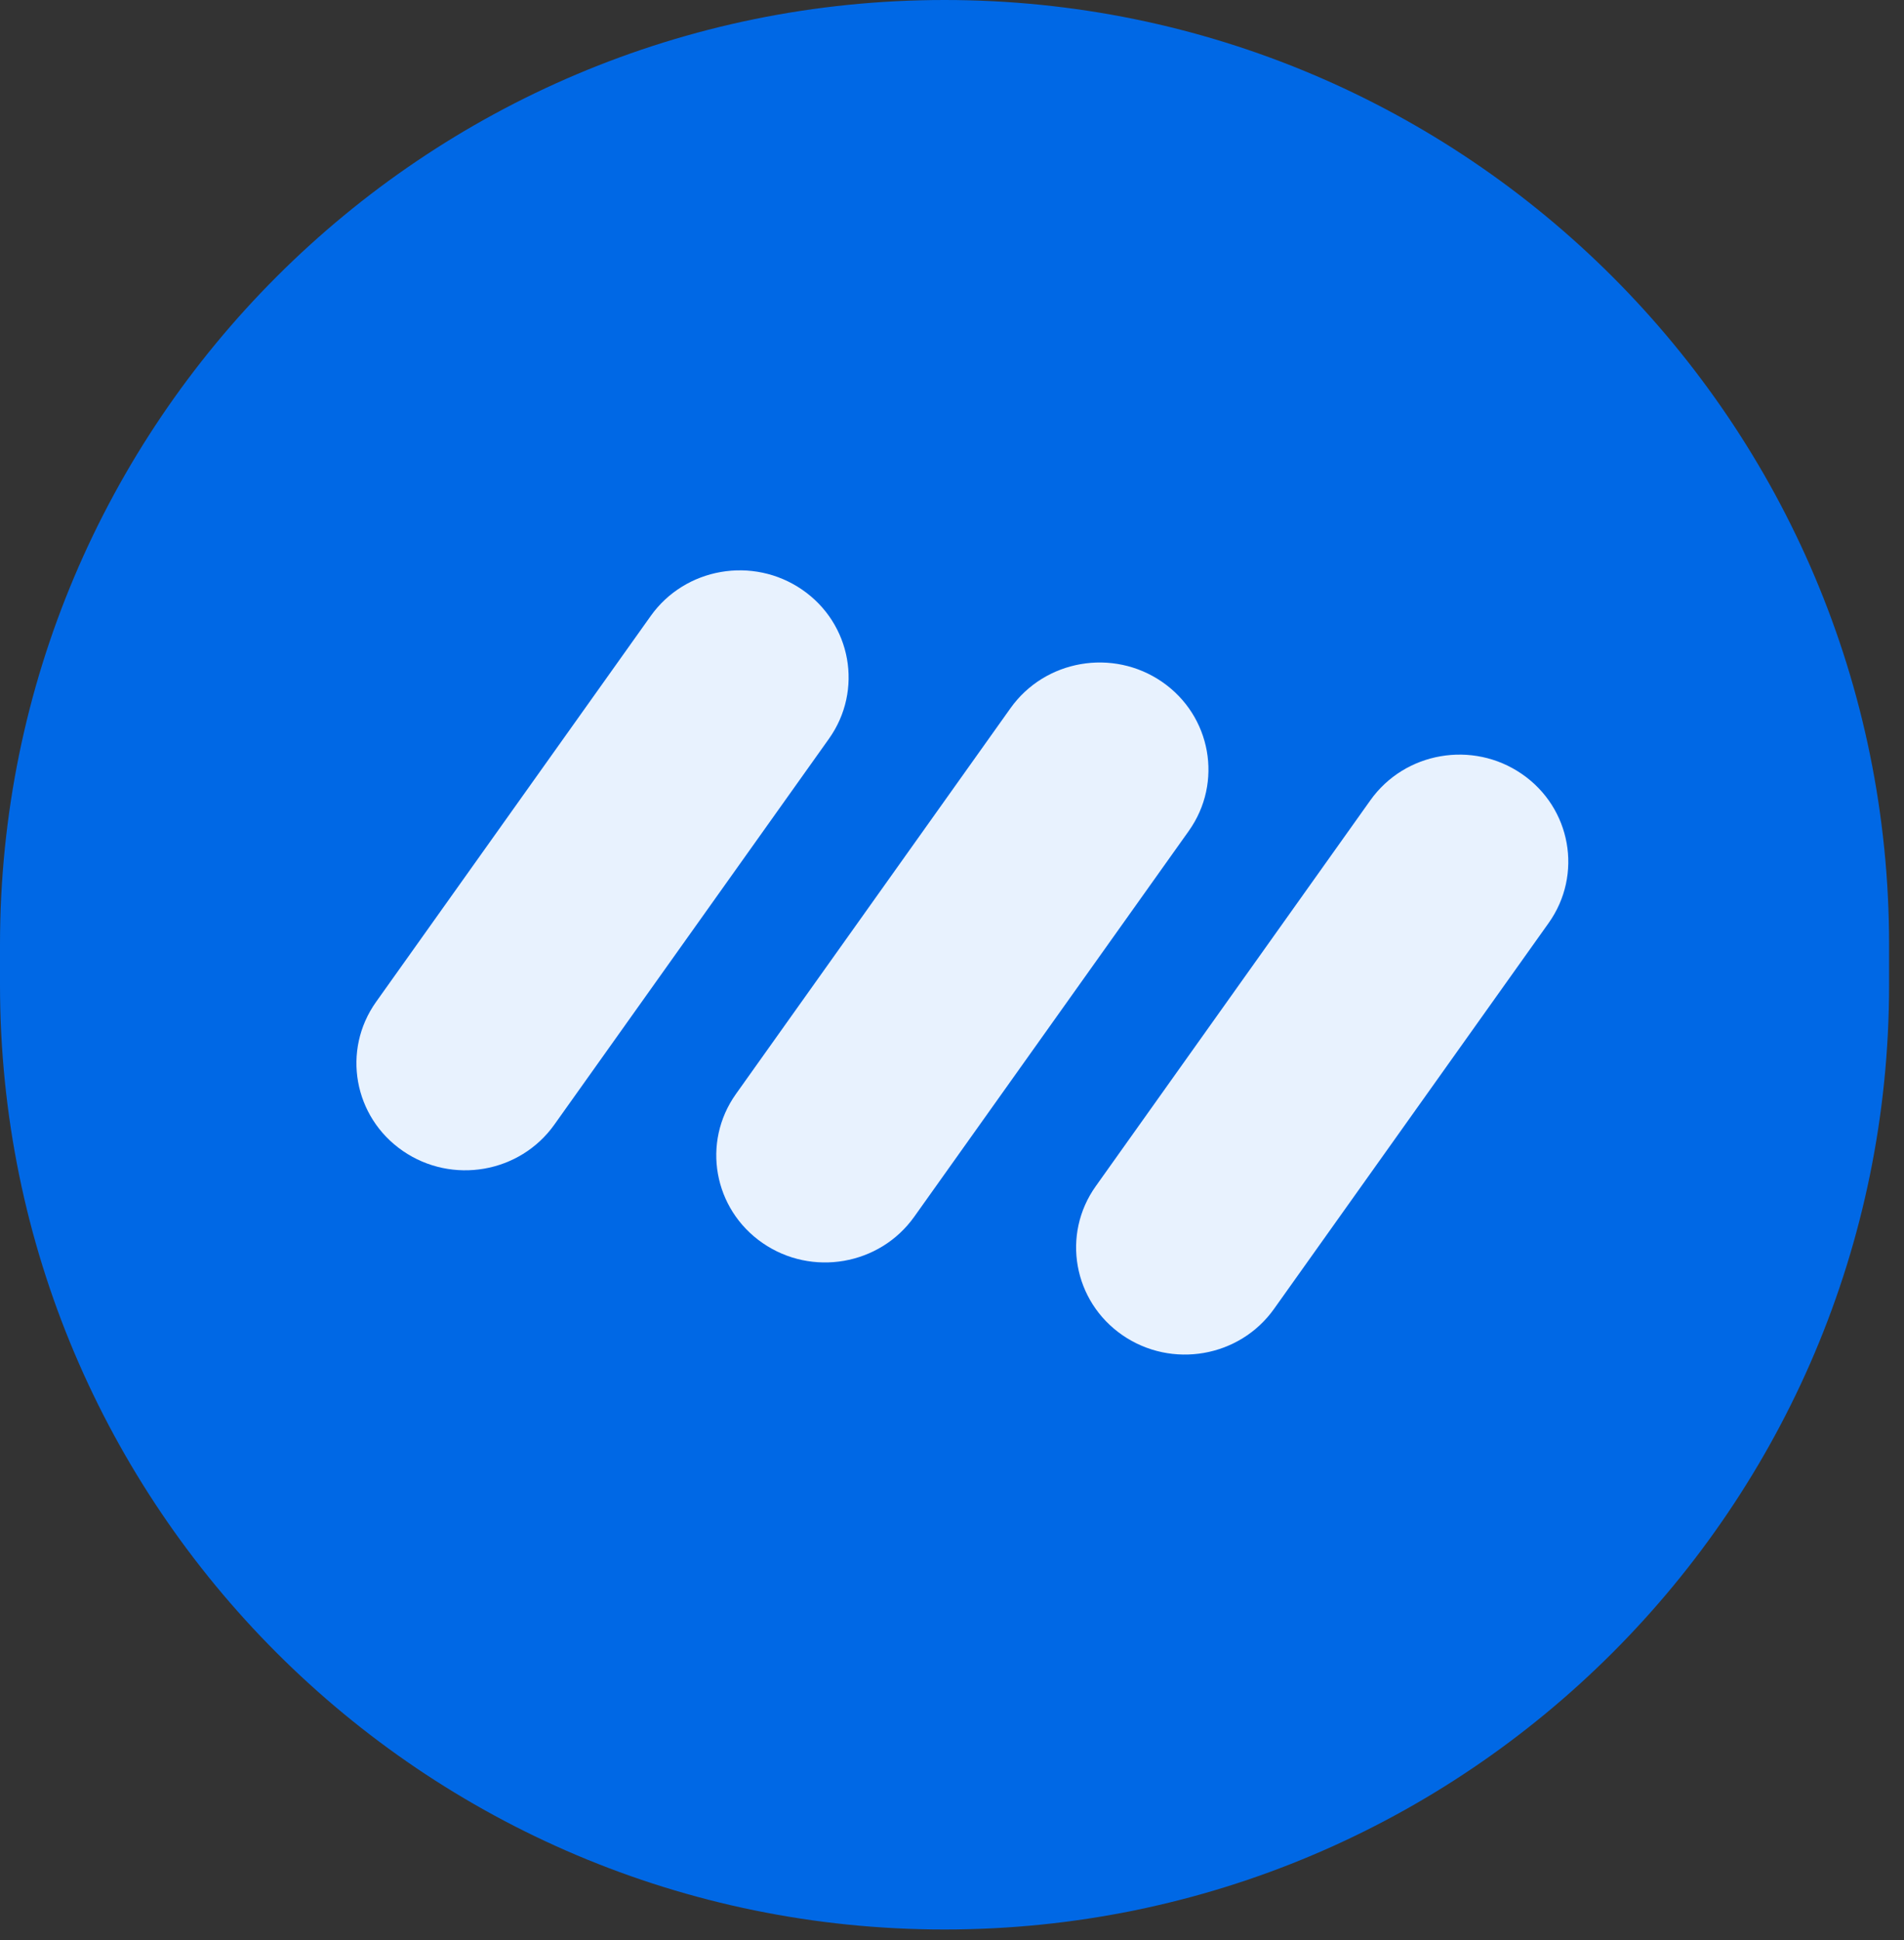<svg width="53" height="54" viewBox="0 0 53 54" fill="none" xmlns="http://www.w3.org/2000/svg">
<rect x="0" y="0" width="53" height="54" fill="#333333" stroke="none"/>
<path d="M0 26.292C0 11.771 11.771 0 26.292 0C40.813 0 52.585 11.771 52.585 26.292V27.411C52.585 41.932 40.813 53.704 26.292 53.704C11.771 53.704 0 41.932 0 27.411V26.292Z" fill="#0068E5"/>
<path d="M31.246 37.163C29.876 36.219 29.543 34.361 30.503 33.014L38.146 22.274C39.105 20.926 40.994 20.599 42.364 21.543C43.734 22.486 44.067 24.344 43.107 25.692L35.464 36.431C34.505 37.779 32.617 38.107 31.246 37.163Z" fill="#E8F2FE"/>
<path d="M21.23 34.599C19.86 33.655 19.527 31.797 20.486 30.449L28.129 19.71C29.089 18.362 30.977 18.035 32.347 18.978C33.717 19.922 34.05 21.78 33.091 23.128L25.448 33.867C24.488 35.215 22.6 35.543 21.23 34.599Z" fill="#E8F2FE"/>
<path d="M11.213 32.034C9.843 31.09 9.51 29.233 10.47 27.884L18.113 17.145C19.072 15.797 20.96 15.47 22.331 16.414C23.701 17.358 24.034 19.215 23.074 20.563L15.431 31.302C14.472 32.651 12.584 32.978 11.213 32.034Z" fill="#E8F2FE"/>
</svg>
